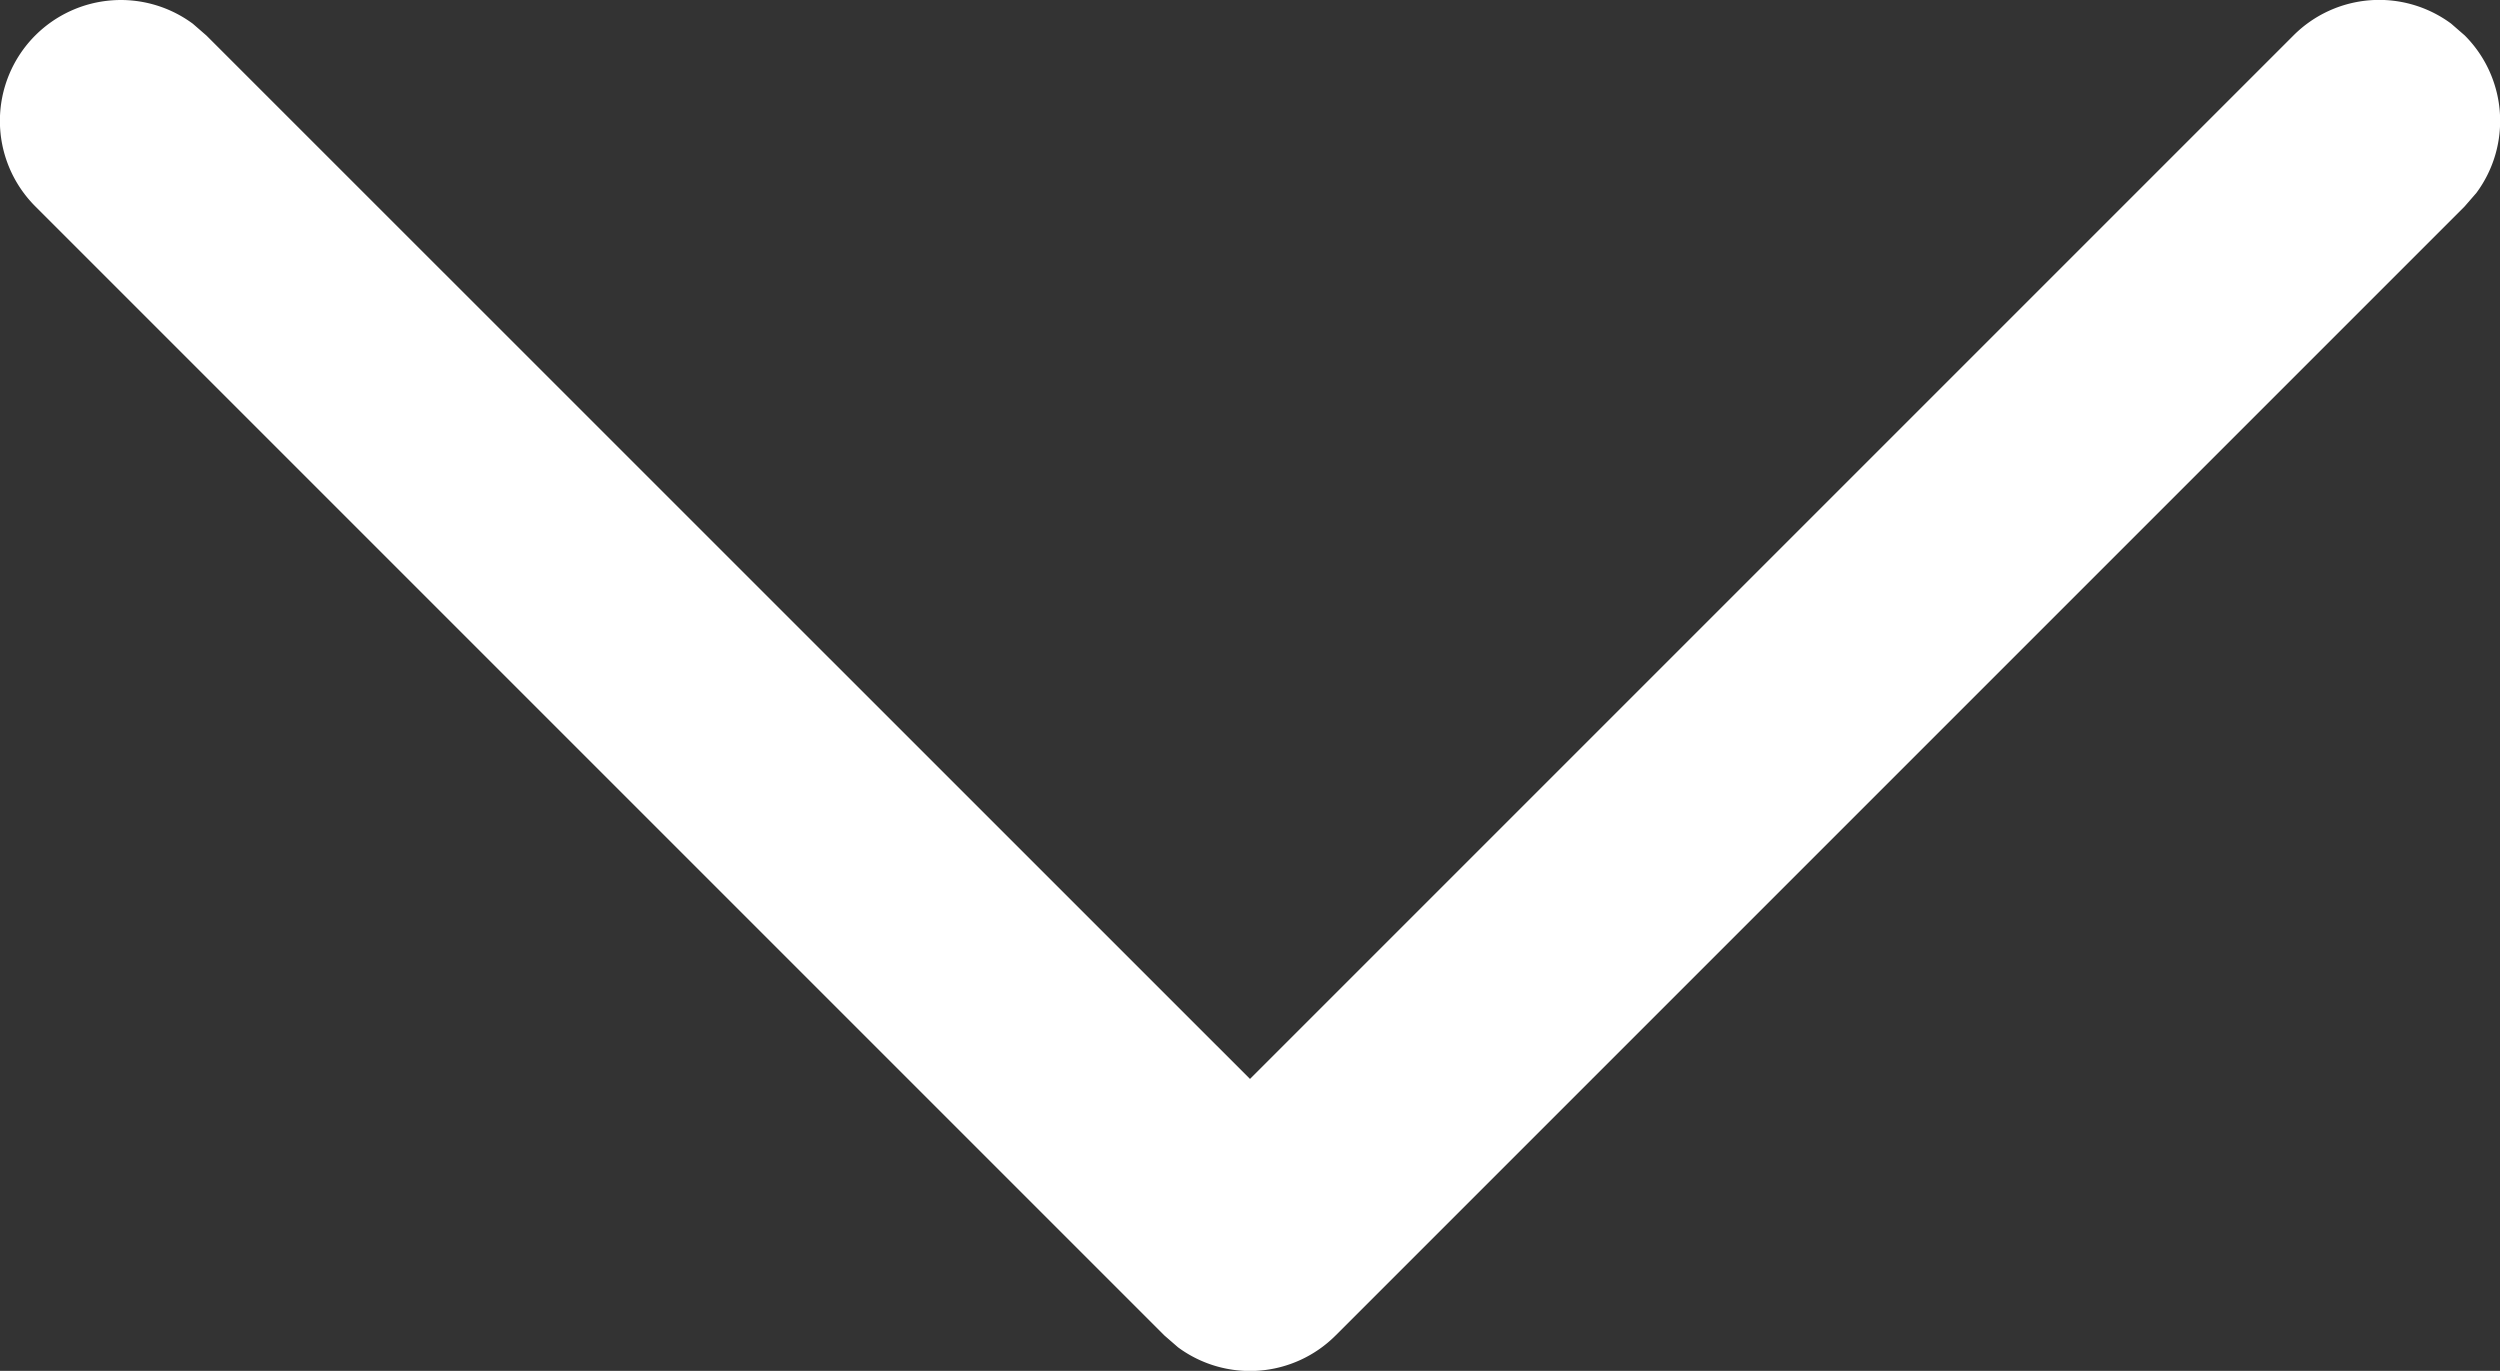 <svg xmlns="http://www.w3.org/2000/svg" width="14" height="7.677" viewBox="0 0 14 7.677">
  <rect x="0" y="0" width="14" height="7.677" fill="#333333" stroke="none"/>
  <g id="Iconly_Light-Outline_Arrow---Down-2" data-name="Iconly/Light-Outline/Arrow---Down-2" transform="translate(-4.25 -7.75)">
    <g id="Arrow---Down-2" transform="translate(4.25 7.75)">
      <path id="Stroke-1" d="M.448.448A.678.678,0,0,1,1.33.383l.076.066L7.25,6.292,13.094.448a.678.678,0,0,1,.882-.066l.076.066a.677.677,0,0,1,.066.882l-.066.076L7.729,7.729a.678.678,0,0,1-.882.066l-.076-.066L.448,1.406A.677.677,0,0,1,.448.448Z" transform="translate(-0.25 -0.25)" fill="#fff"/>
    </g>
  </g>
</svg>
